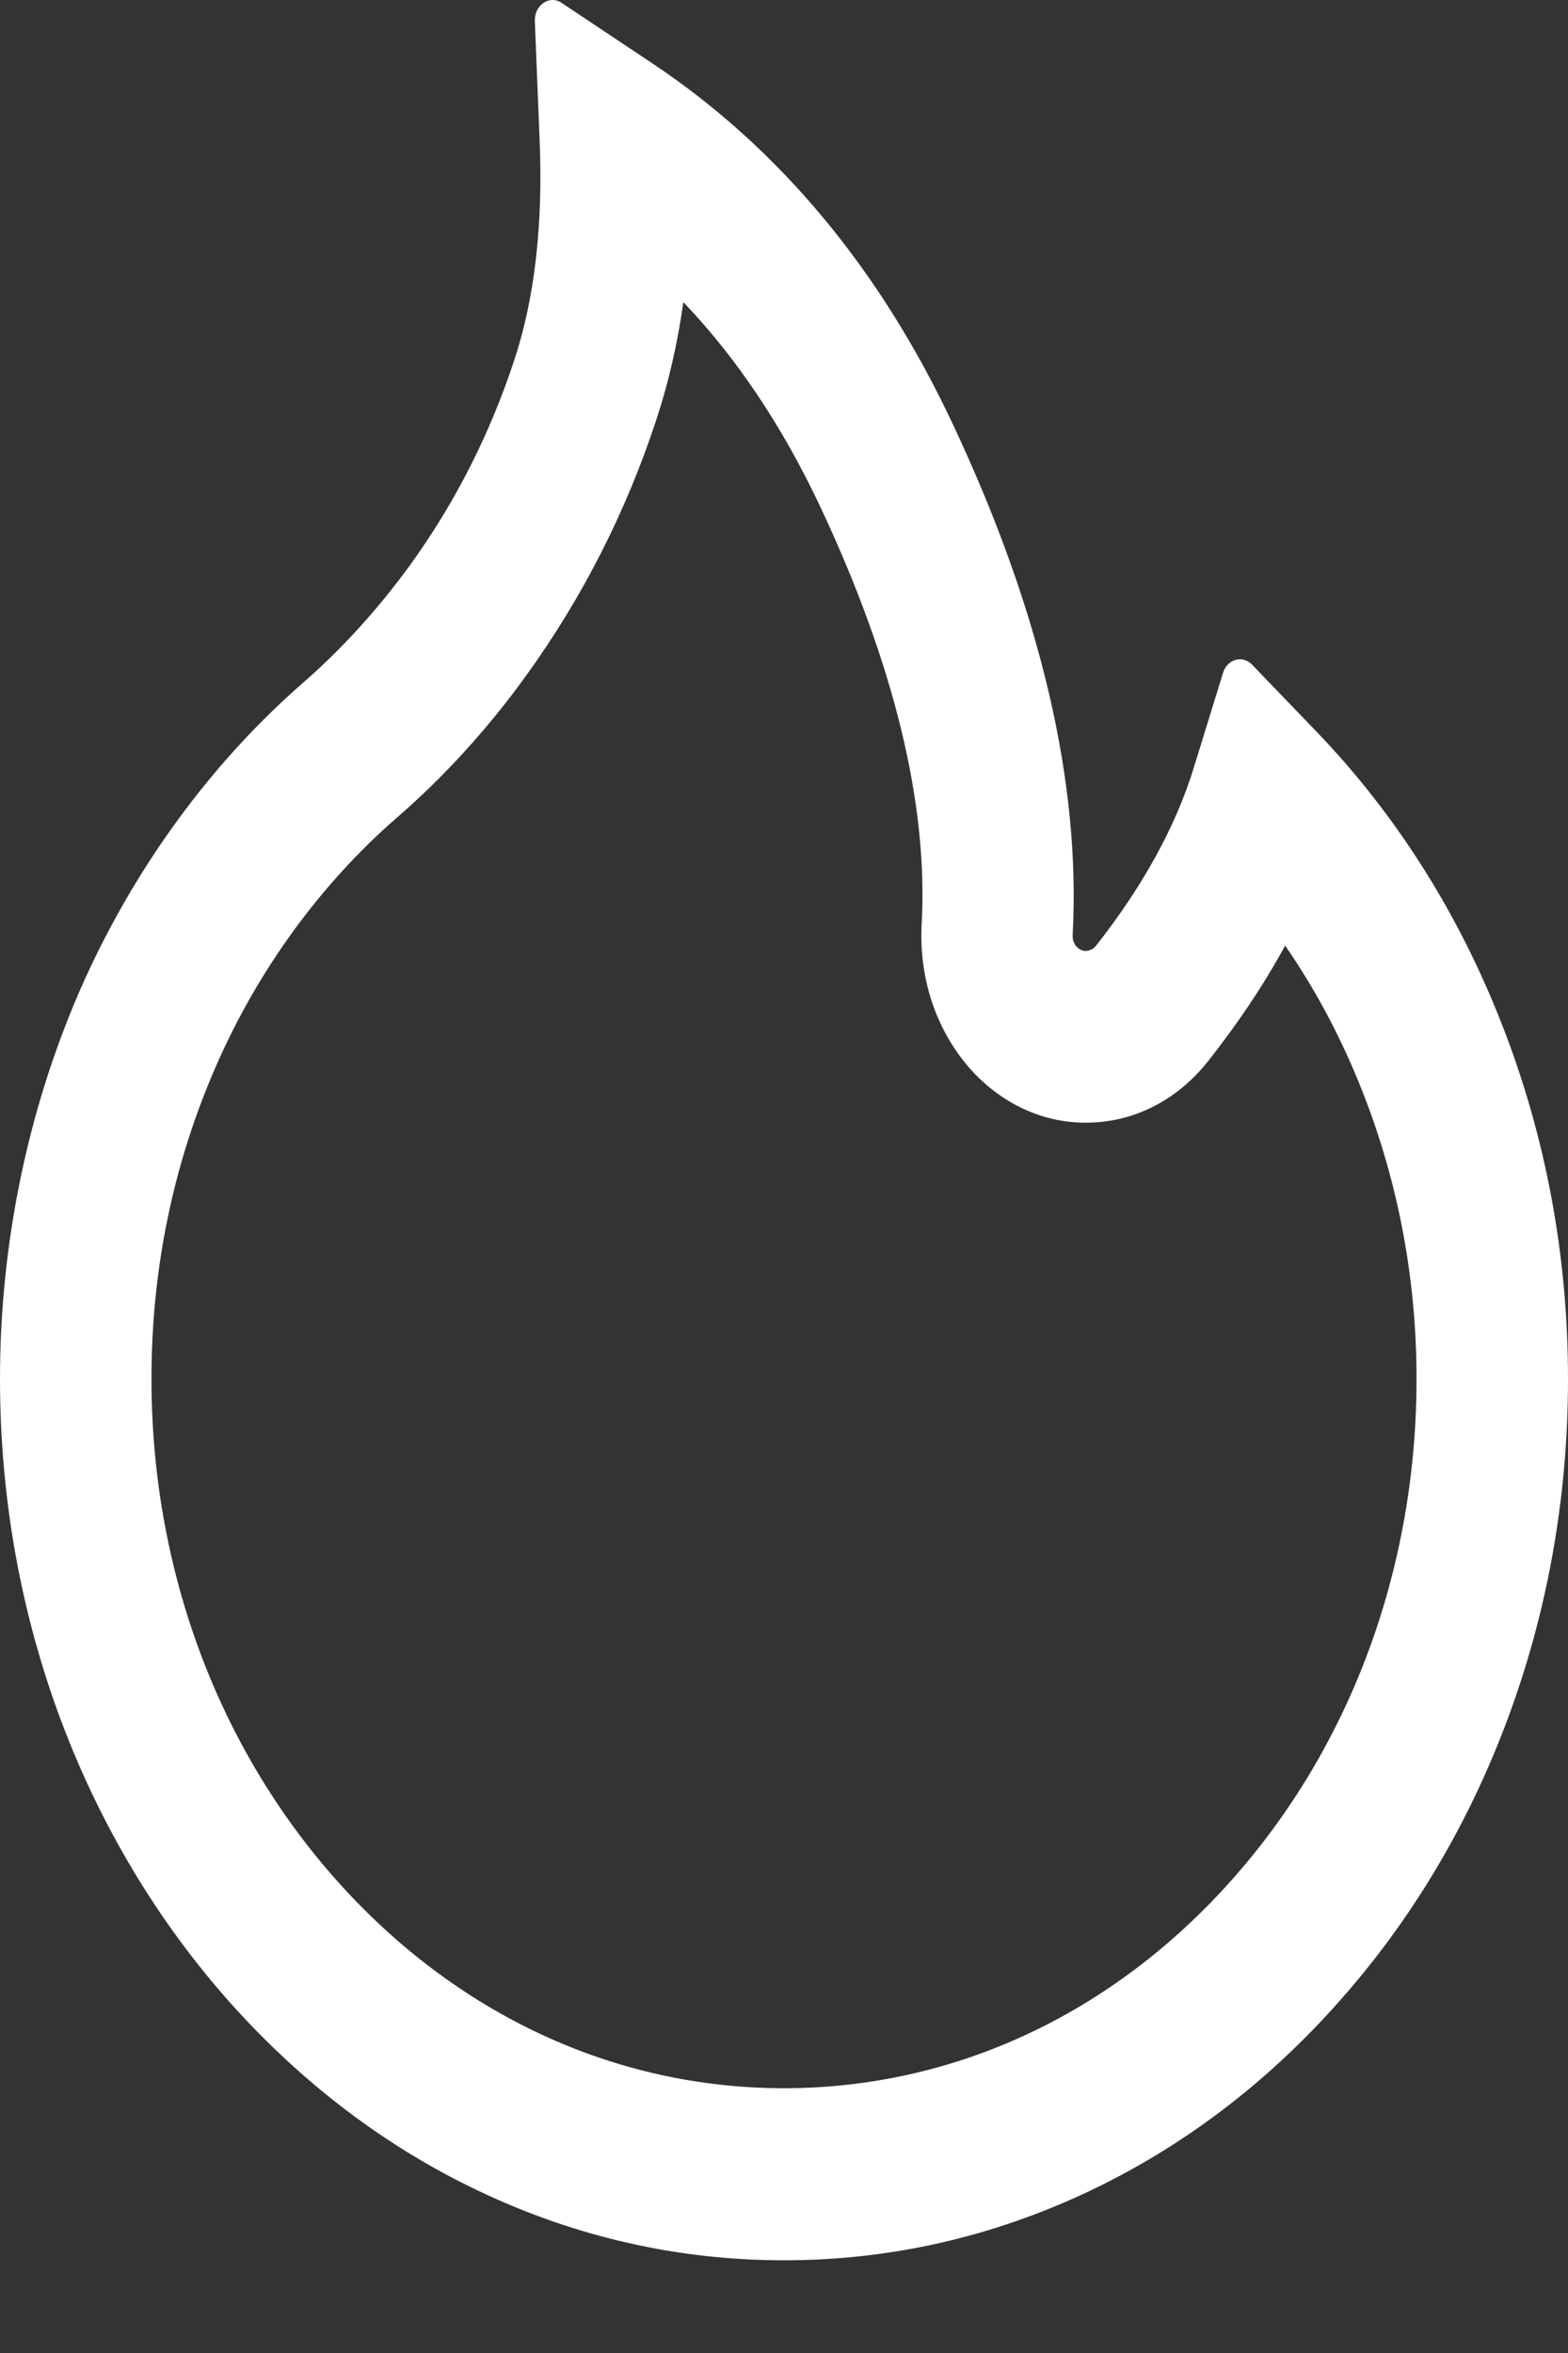 <svg width="10" height="15" viewBox="0 0 10 15" fill="none" xmlns="http://www.w3.org/2000/svg">
<rect x="0" y="0" width="10" height="15" fill="#333333" stroke="none"/>
<path d="M9.575 6.521C9.298 5.815 8.902 5.191 8.398 4.666L7.984 4.236C7.923 4.174 7.827 4.202 7.8 4.289L7.615 4.889C7.5 5.266 7.288 5.651 6.989 6.03C6.969 6.054 6.946 6.06 6.93 6.062C6.915 6.063 6.891 6.06 6.869 6.038C6.849 6.018 6.839 5.989 6.841 5.96C6.893 4.991 6.638 3.897 6.078 2.707C5.615 1.718 4.972 0.947 4.168 0.409L3.581 0.018C3.504 -0.034 3.406 0.034 3.411 0.135L3.442 0.908C3.463 1.437 3.409 1.904 3.281 2.292C3.125 2.767 2.901 3.208 2.614 3.604C2.412 3.881 2.186 4.131 1.939 4.347C1.341 4.867 0.848 5.545 0.514 6.303C0.178 7.07 0 7.928 0 8.788C0 9.548 0.132 10.284 0.393 10.979C0.646 11.647 1.007 12.249 1.466 12.765C1.926 13.28 2.46 13.686 3.055 13.968C3.672 14.261 4.325 14.409 5 14.409C5.675 14.409 6.328 14.261 6.945 13.969C7.54 13.687 8.075 13.283 8.534 12.766C8.994 12.251 9.355 11.649 9.607 10.98C9.868 10.286 10 9.55 10 8.79C10 8.004 9.858 7.241 9.575 6.521ZM7.855 11.985C7.092 12.842 6.08 13.312 5 13.312C3.92 13.312 2.908 12.842 2.145 11.985C1.385 11.13 0.966 9.996 0.966 8.79C0.966 8.089 1.105 7.418 1.379 6.793C1.646 6.183 2.044 5.637 2.527 5.216C2.832 4.952 3.112 4.645 3.359 4.302C3.714 3.81 3.993 3.263 4.186 2.675C4.263 2.441 4.321 2.192 4.358 1.926C4.7 2.284 4.987 2.715 5.227 3.221C5.702 4.229 5.92 5.126 5.878 5.889C5.858 6.257 5.984 6.606 6.224 6.853C6.433 7.065 6.703 7.173 6.983 7.155C7.263 7.139 7.52 6.999 7.707 6.762C7.896 6.522 8.06 6.278 8.196 6.028C8.395 6.316 8.561 6.63 8.693 6.968C8.919 7.545 9.034 8.159 9.034 8.79C9.034 9.996 8.615 11.132 7.855 11.985Z" fill="white"/>
</svg>
